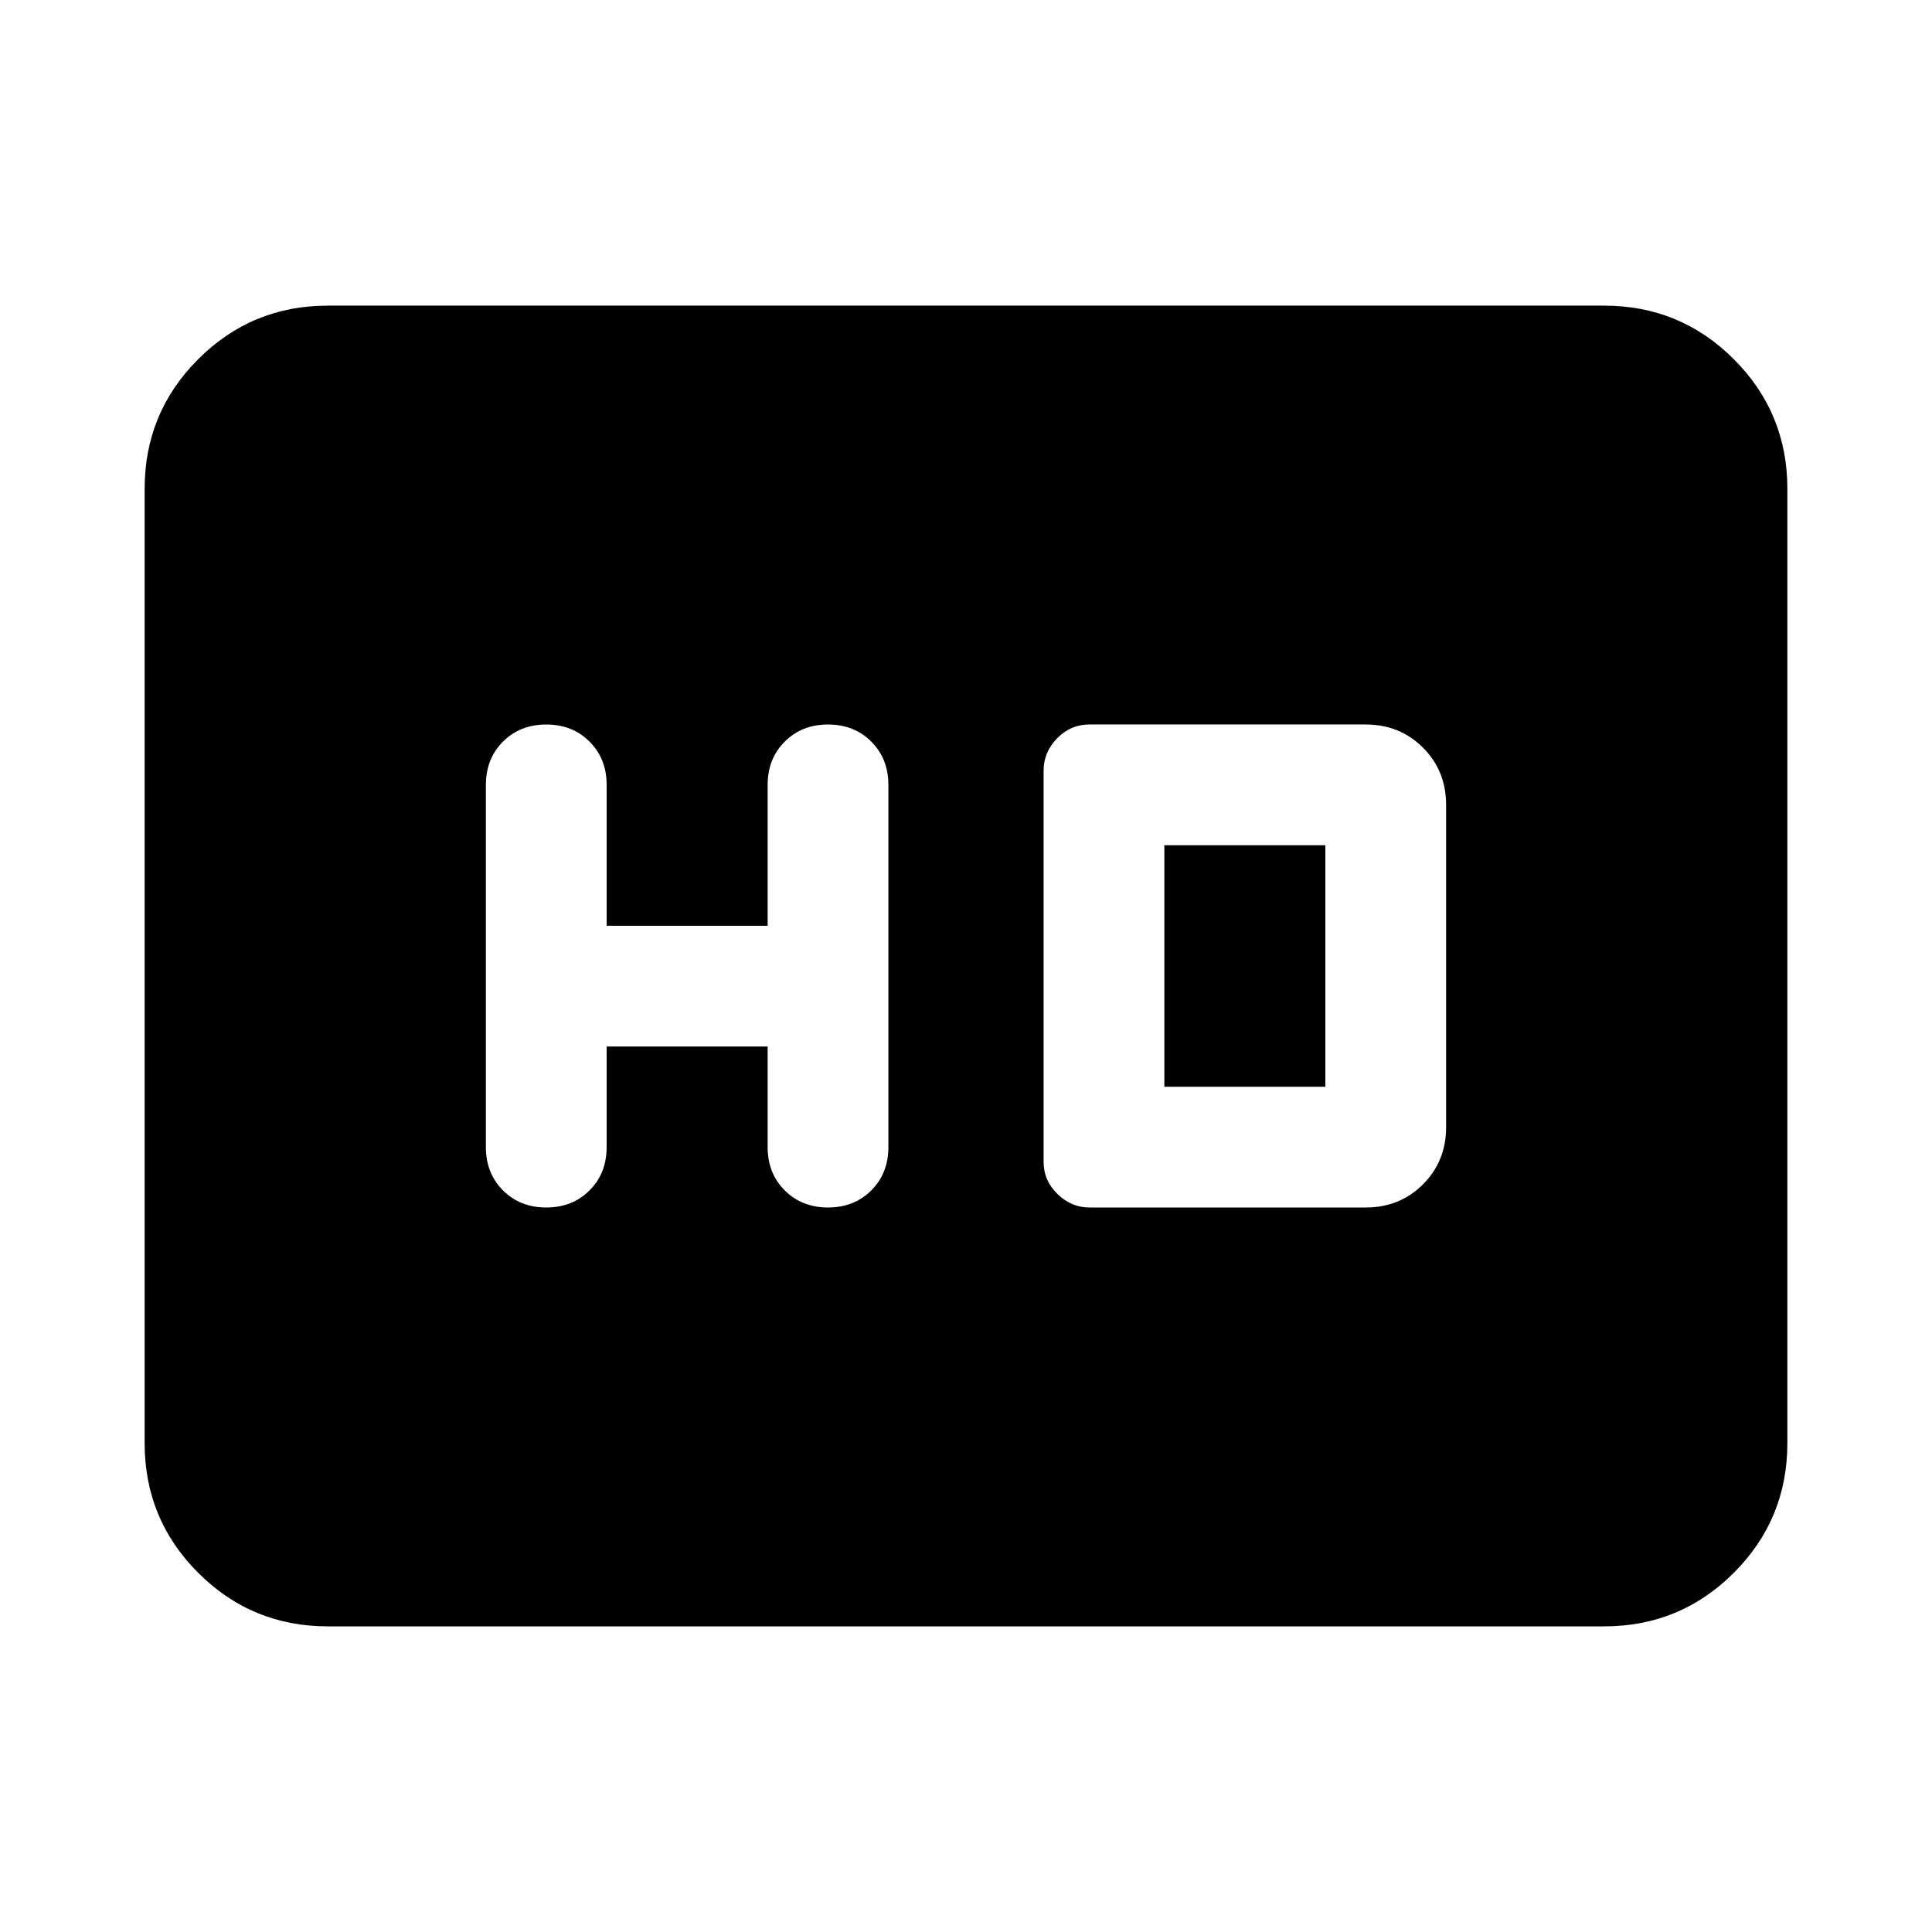 <svg aria-hidden="true" viewBox="0 -960 960 960" fill="currentColor">
  <path d="M301.435-440h80v50q0 13 8.5 21.5t21.5 8.5q13 0 21.5-8.5t8.5-21.5v-180q0-13-8.5-21.5t-21.5-8.5q-13 0-21.5 8.5t-8.5 21.5v70h-80v-70q0-13-8.5-21.5t-21.5-8.5q-13 0-21.5 8.5t-8.5 21.5v180q0 13 8.5 21.5t21.5 8.5q13 0 21.5-8.5t8.5-21.5v-50Zm240 80h137.13q17 0 28.5-11.5t11.5-28.5v-160q0-17-11.5-28.5t-28.5-11.5H541.196q-9.196 0-15.913 6.861-6.718 6.861-6.718 16.009v194.5q0 9.195 6.861 15.913Q532.287-360 541.435-360Zm37.13-60v-120h80v120h-80ZM162.87-151.869q-37.783 0-64.392-26.609Q71.87-205.087 71.87-242.87v-474.26q0-37.783 26.61-64.392 26.608-26.609 64.391-26.609h634.26q37.783 0 64.392 26.609 26.609 26.609 26.609 64.392v474.26q0 37.783-26.609 64.392-26.609 26.609-64.392 26.609H162.87Z"/>
</svg>
